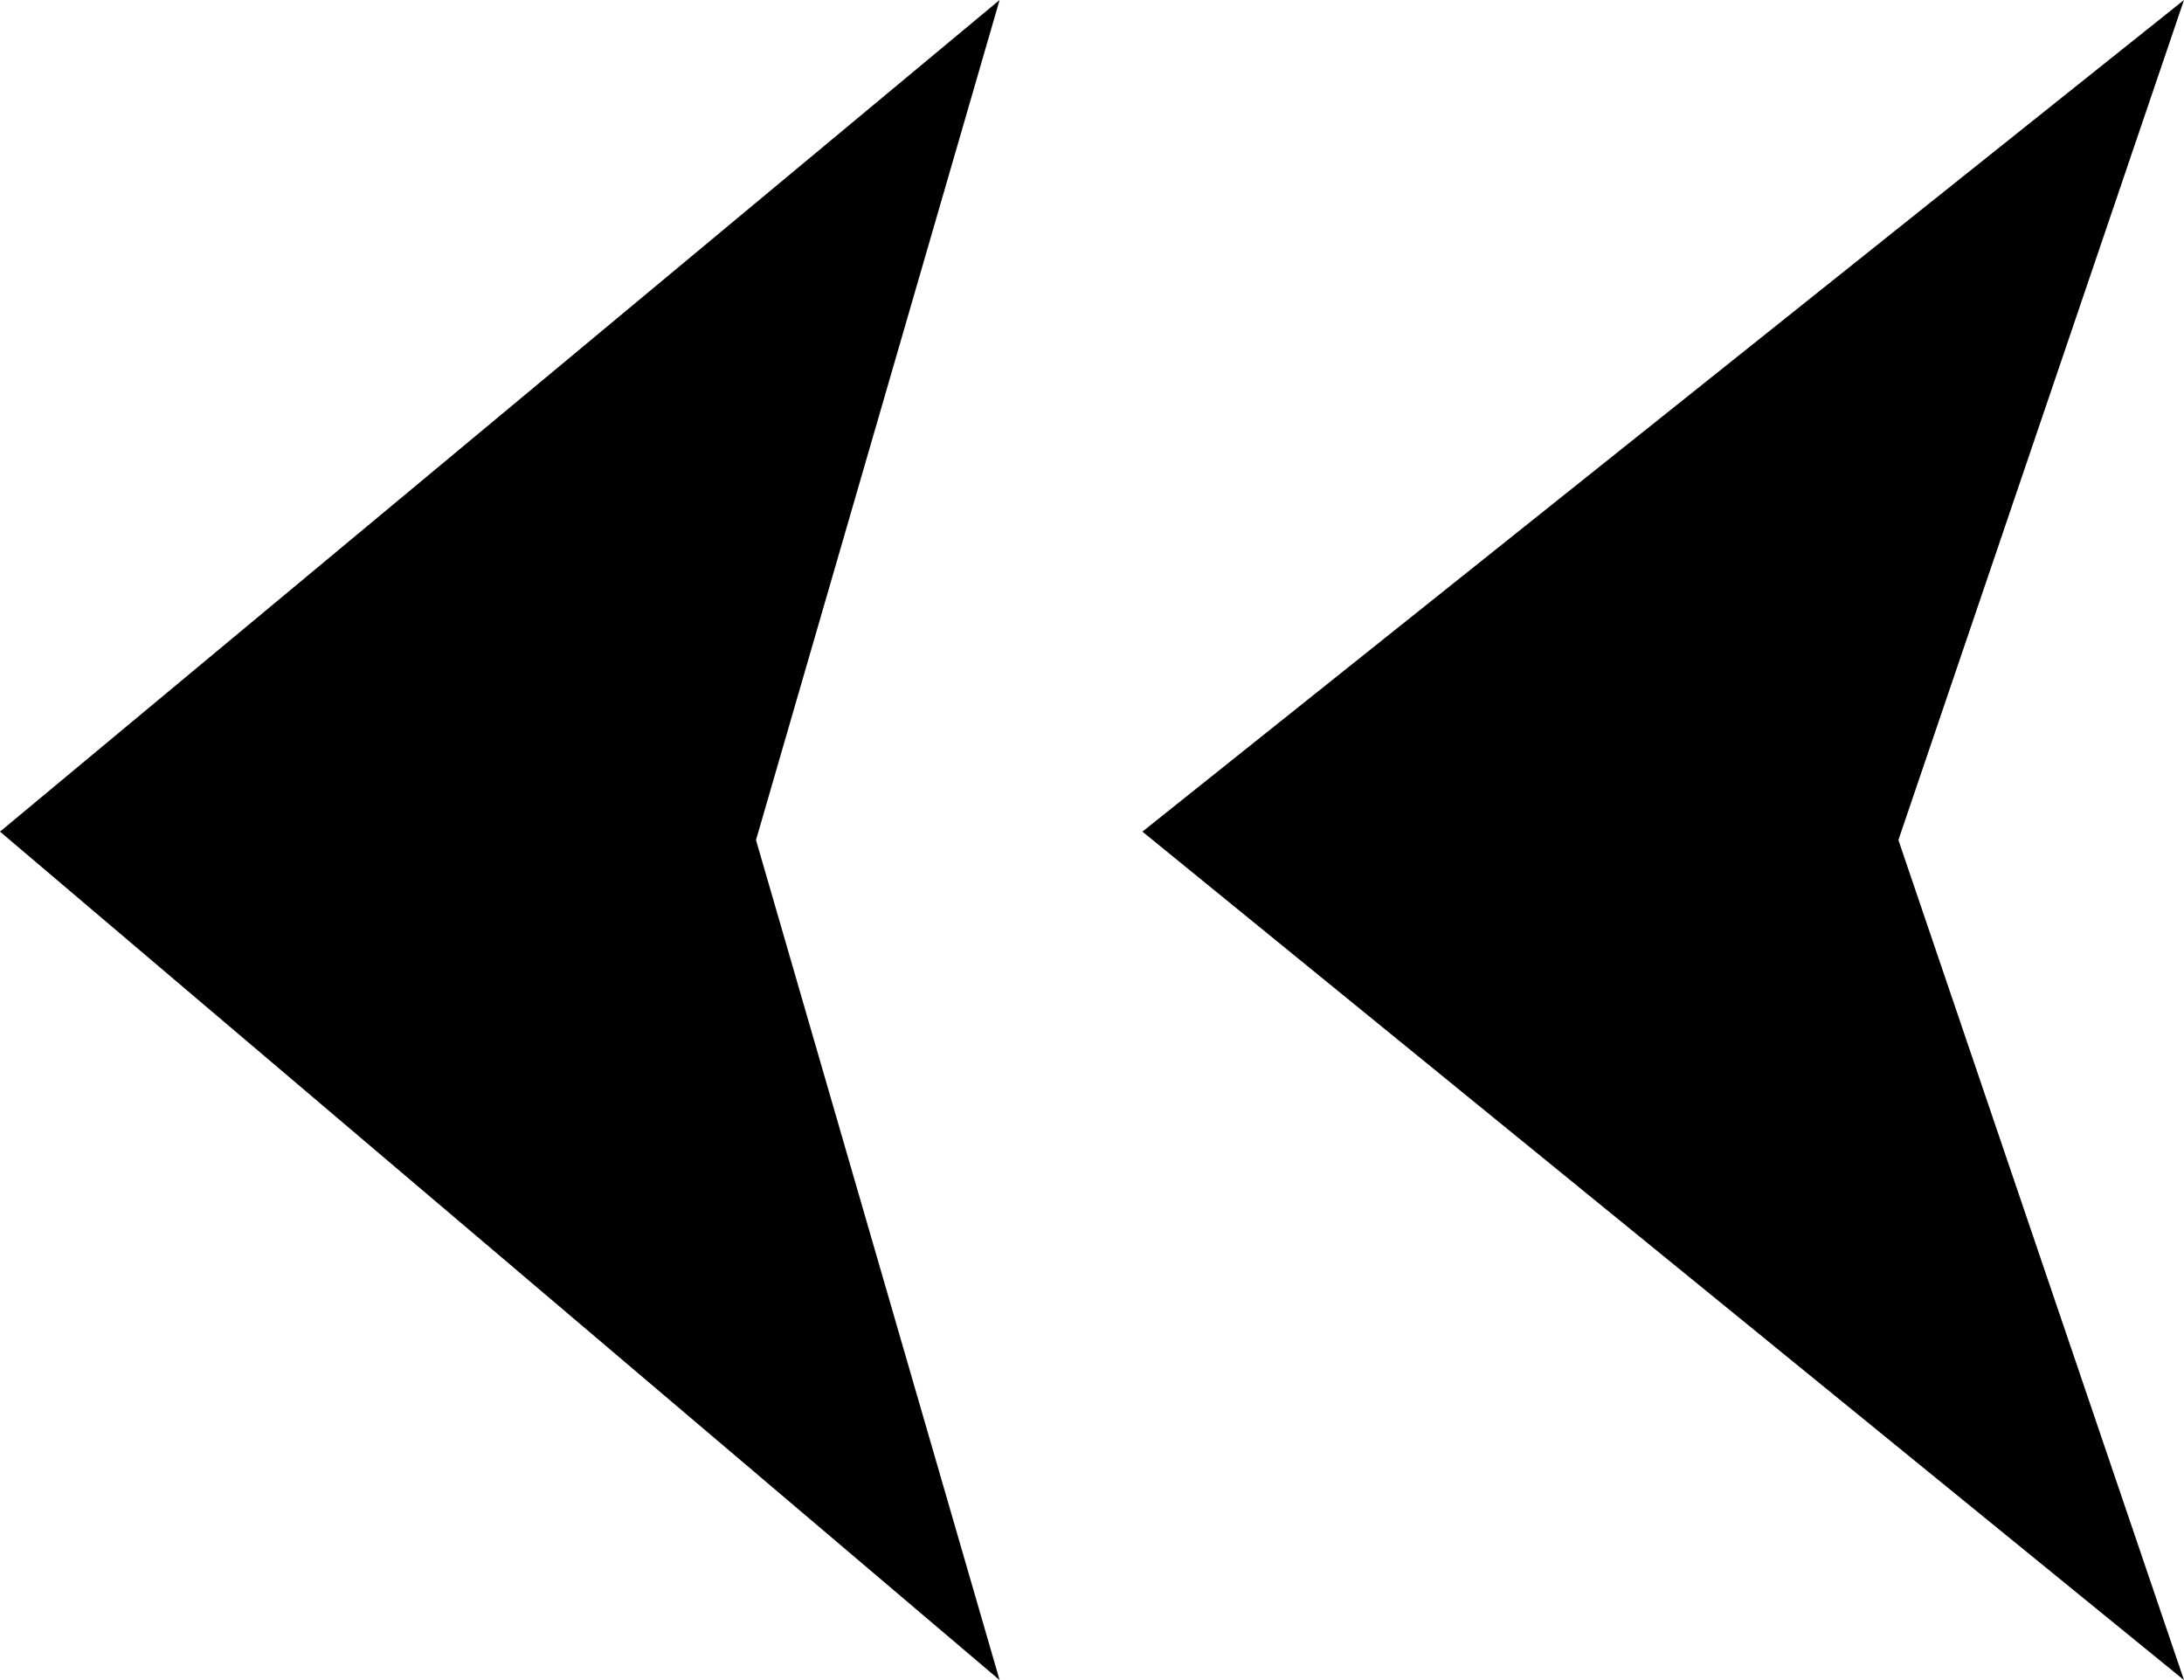 <?xml version="1.0" encoding="utf-8"?>
<!-- Generator: Adobe Illustrator 18.1.0, SVG Export Plug-In . SVG Version: 6.00 Build 0)  -->
<svg version="1.1" id="Layer_1" xmlns="http://www.w3.org/2000/svg" xmlns:xlink="http://www.w3.org/1999/xlink" x="0px" y="0px"
	 viewBox="0 0 26 20" style="enable-background:new 0 0 26 20;" xml:space="preserve">
<style type="text/css">
.st0,
.st1 {
  fill-rule:evenodd;
  clip-rule:evenodd;
  fill:#000;
  enable-background:new;
}
</style>
<polygon class="st0" points="11.9,20 11.9,20 0,9.9 11.9,0 9,10 "/>
<polygon class="st1" points="26,20 26,20 13.6,9.9 26,0 22.6,10 "/>
</svg>
